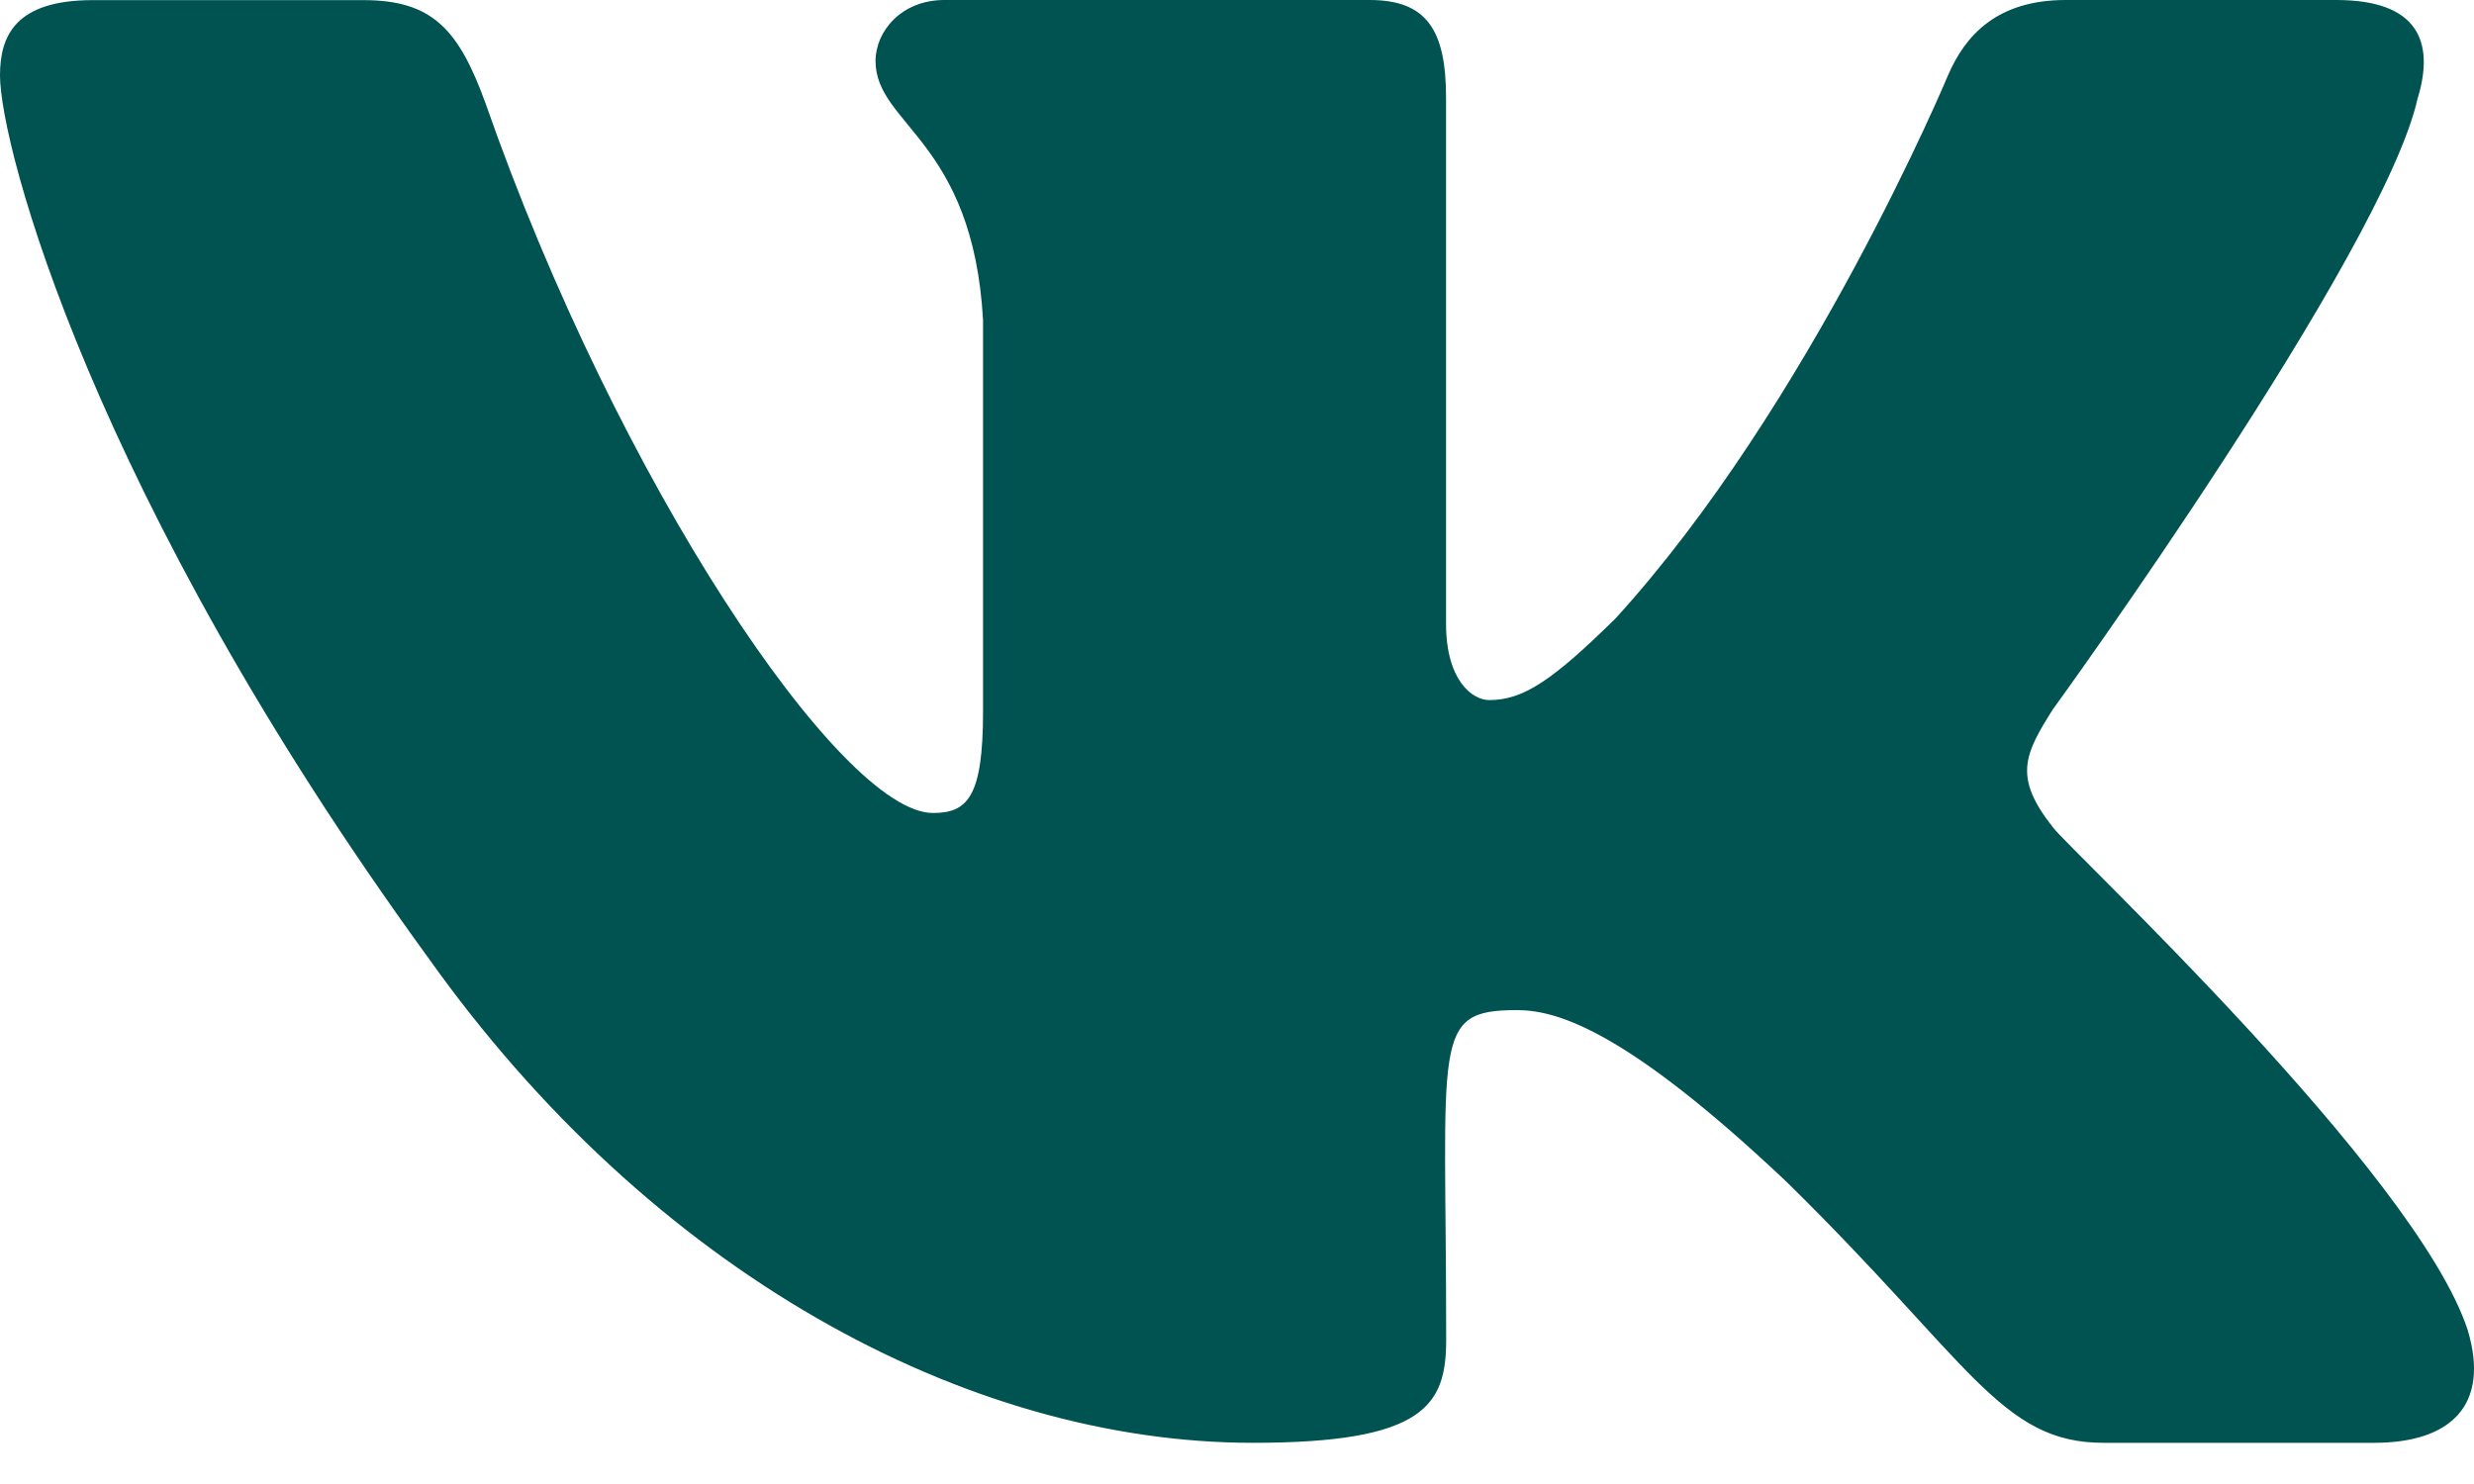 <svg width="20" height="12" viewBox="0 0 20 12" fill="none" xmlns="http://www.w3.org/2000/svg">
<path d="M16.596 6.69C16.273 6.282 16.366 6.1 16.596 5.735C16.601 5.731 19.27 2.043 19.545 0.792L19.546 0.791C19.683 0.335 19.546 3.90424e-05 18.886 3.90424e-05H16.699C16.142 3.90424e-05 15.886 0.288 15.748 0.609C15.748 0.609 14.635 3.274 13.059 5.002C12.551 5.501 12.316 5.661 12.039 5.661C11.902 5.661 11.69 5.501 11.69 5.045V0.791C11.69 0.244 11.534 0 11.073 0H7.634C7.285 0 7.078 0.255 7.078 0.493C7.078 1.011 7.865 1.13 7.947 2.588V5.753C7.947 6.446 7.821 6.574 7.542 6.574C6.799 6.574 4.994 3.898 3.925 0.835C3.709 0.241 3.498 0.001 2.938 0.001H0.75C0.126 0.001 0 0.288 0 0.61C0 1.178 0.743 4.004 3.457 7.738C5.265 10.286 7.812 11.667 10.129 11.667C11.521 11.667 11.691 11.36 11.691 10.833C11.691 8.398 11.565 8.168 12.263 8.168C12.586 8.168 13.143 8.328 14.443 9.557C15.929 11.015 16.173 11.667 17.005 11.667H19.192C19.815 11.667 20.131 11.36 19.949 10.755C19.533 9.483 16.723 6.865 16.596 6.69Z" fill="#005350"/>
</svg>
